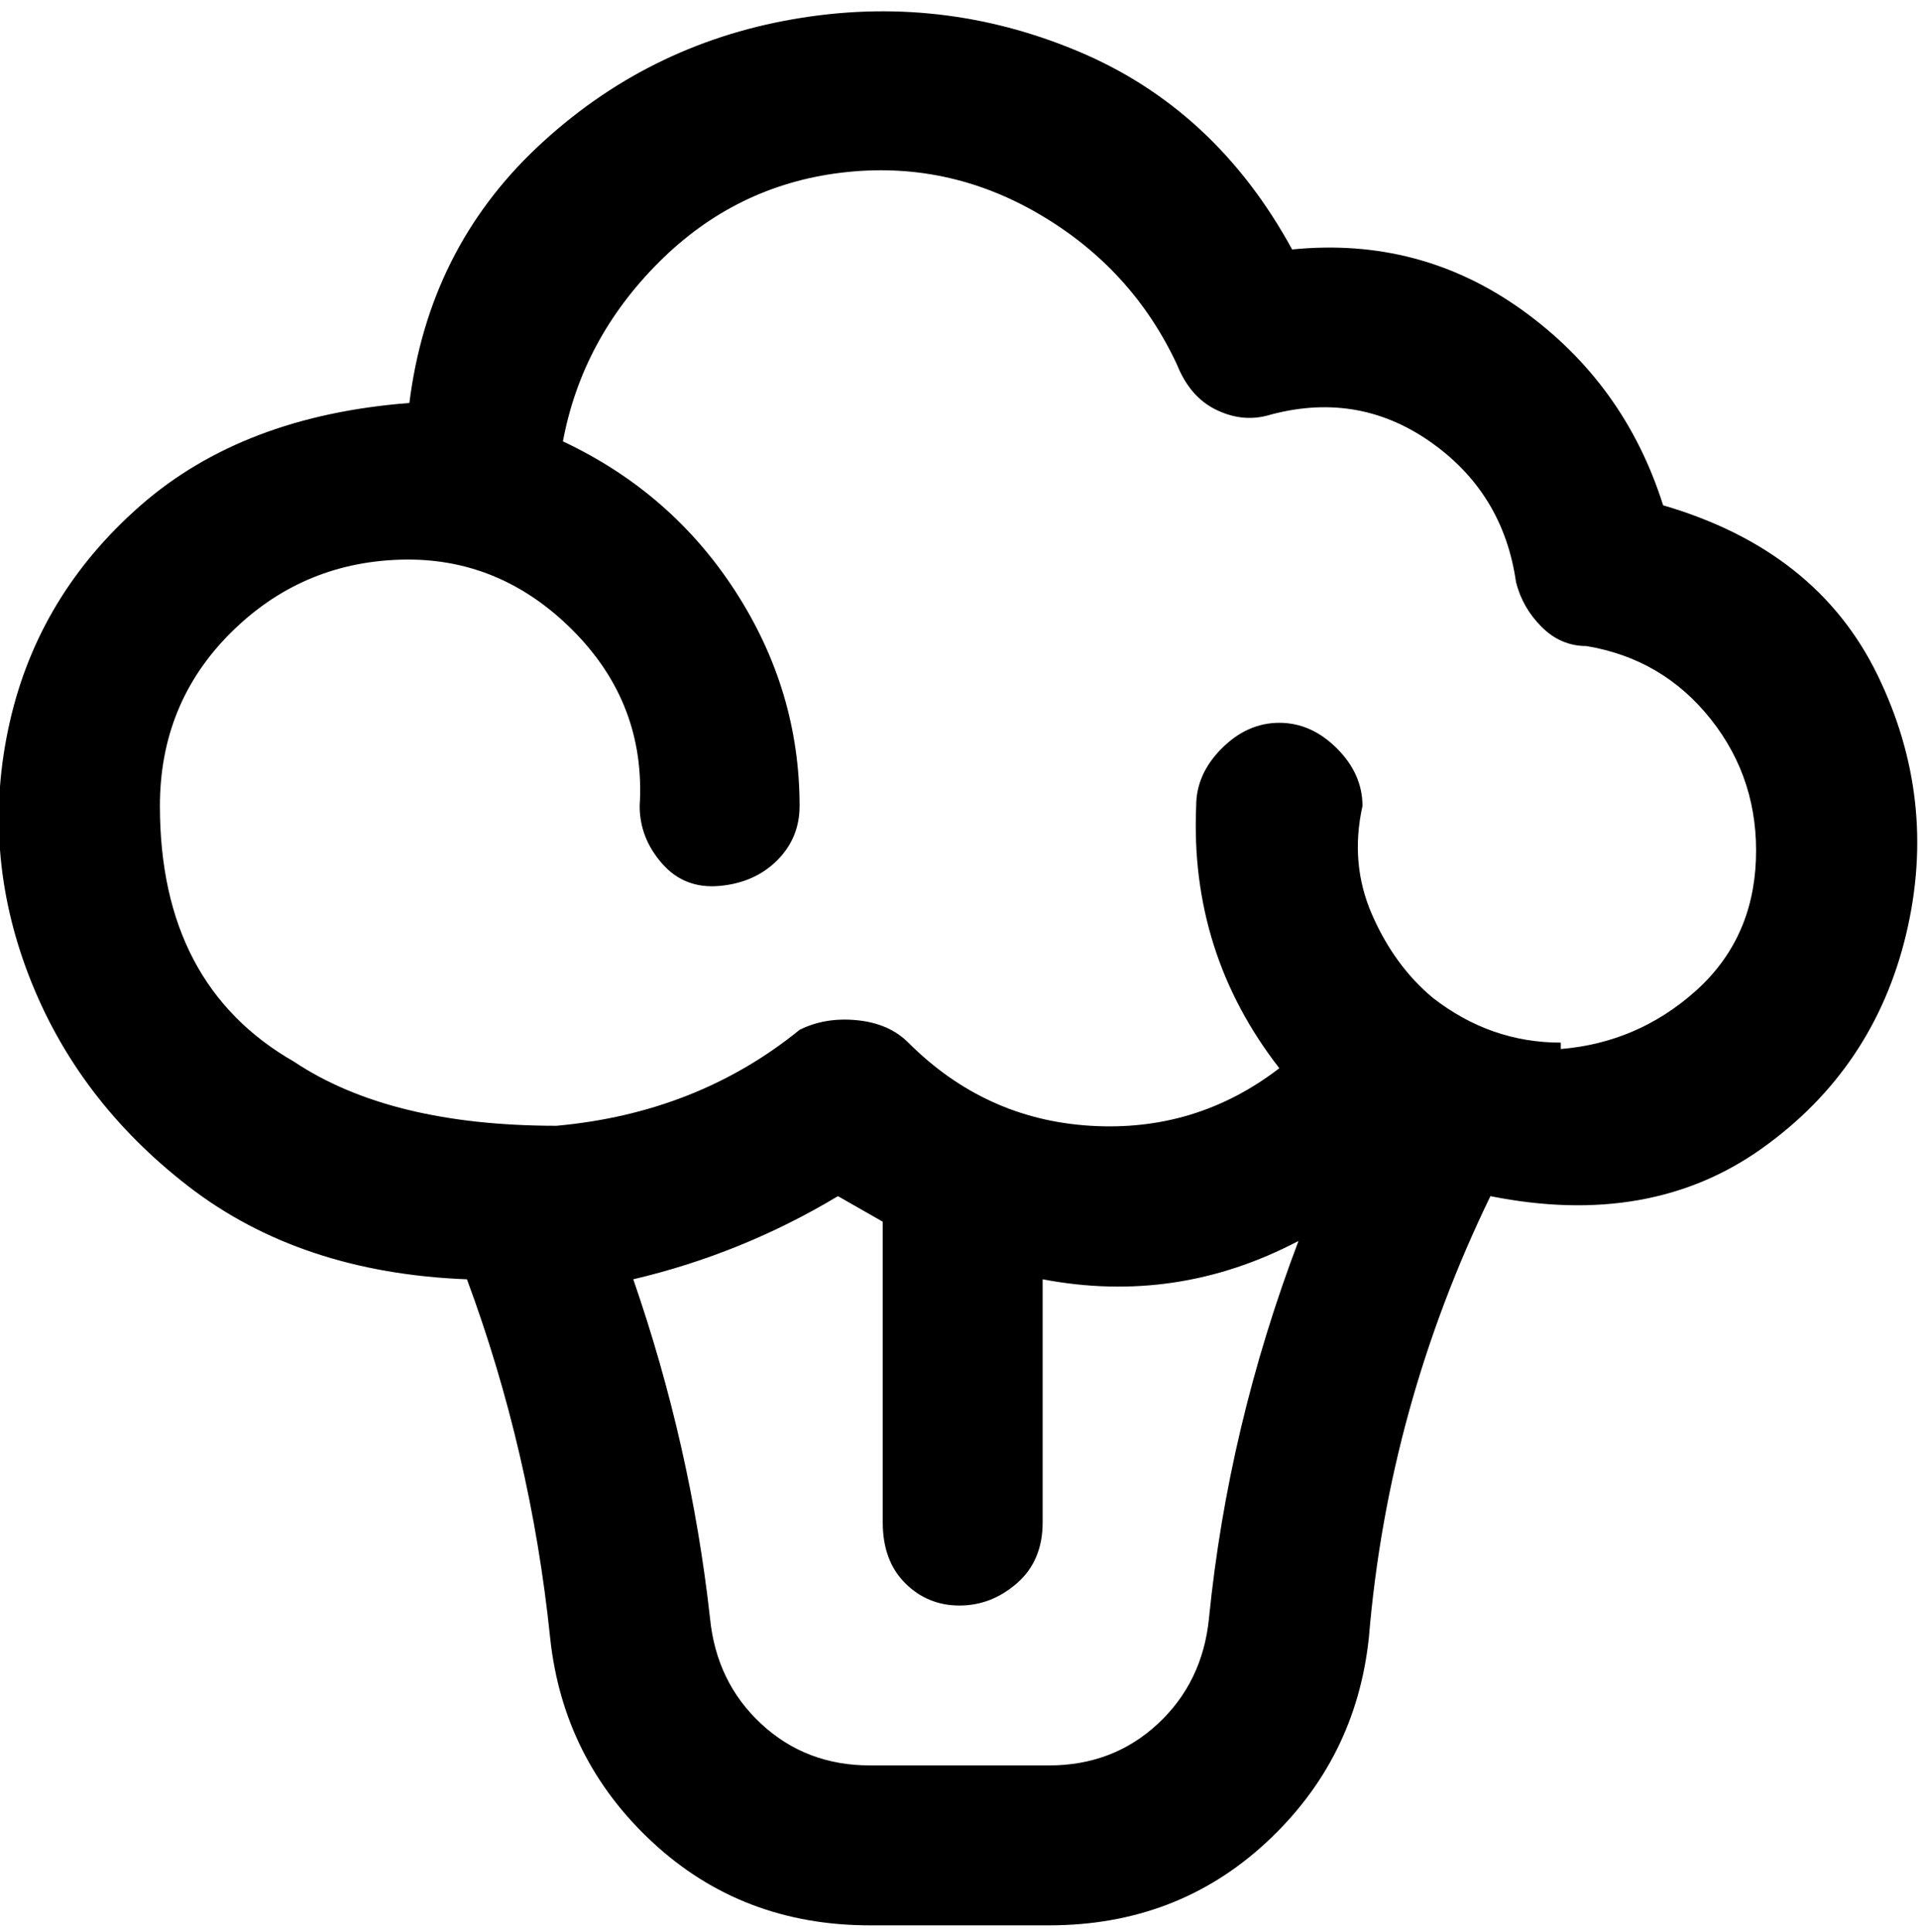 <svg viewBox="0 0 300 302.001" xmlns="http://www.w3.org/2000/svg"><path d="M260 79q-6-19-22-30.5T202 39q-12-22-33.5-31T124 3q-23 4-40 20T64 63q-26 2-42 16T1.5 113q-4.5 20 3 39.5t25 33Q47 199 73 200q10 27 13 56 2 19 16 32t34 13h28q20 0 34-13t16-32q3-36 19-69 25 5 42.5-7.5T298 146q5-21-4.5-40.5T260 79zm-71 174q-1 10-8 16.5t-17 6.5h-28q-10 0-17-6.5t-8-16.5q-3-27-12-53 17-4 32-13l7 4v47q0 6 3.5 9.5t8.5 3.5q5 0 9-3.5t4-9.5v-38q21 4 40-6-11 29-14 59zm55-90q-11 0-20-7-6-5-9.5-13t-1.5-17q0-5-4-9t-9-4q-5 0-9 4t-4 9q-1 23 13 41-13 10-29.5 9T142 163q-3-3-8-3.5t-9 1.5q-16 13-38 15-26 0-41-10-21-12-21-40 0-16 11-27t26.5-11.5q15.5-.5 27 11T100 126q0 5 3.5 9t9 3.5q5.5-.5 9-4t3.5-8.5q0-18-10-33.5T88 69q3-16 15-28t28.5-14q16.5-2 31 6.5T184 57q2 5 6 7t8 1q14-4 25.5 4T237 91q1 4 4 7t7 3q12 2 19.5 11.5t7 22Q274 147 265 155t-21 9v-1z"/></svg>